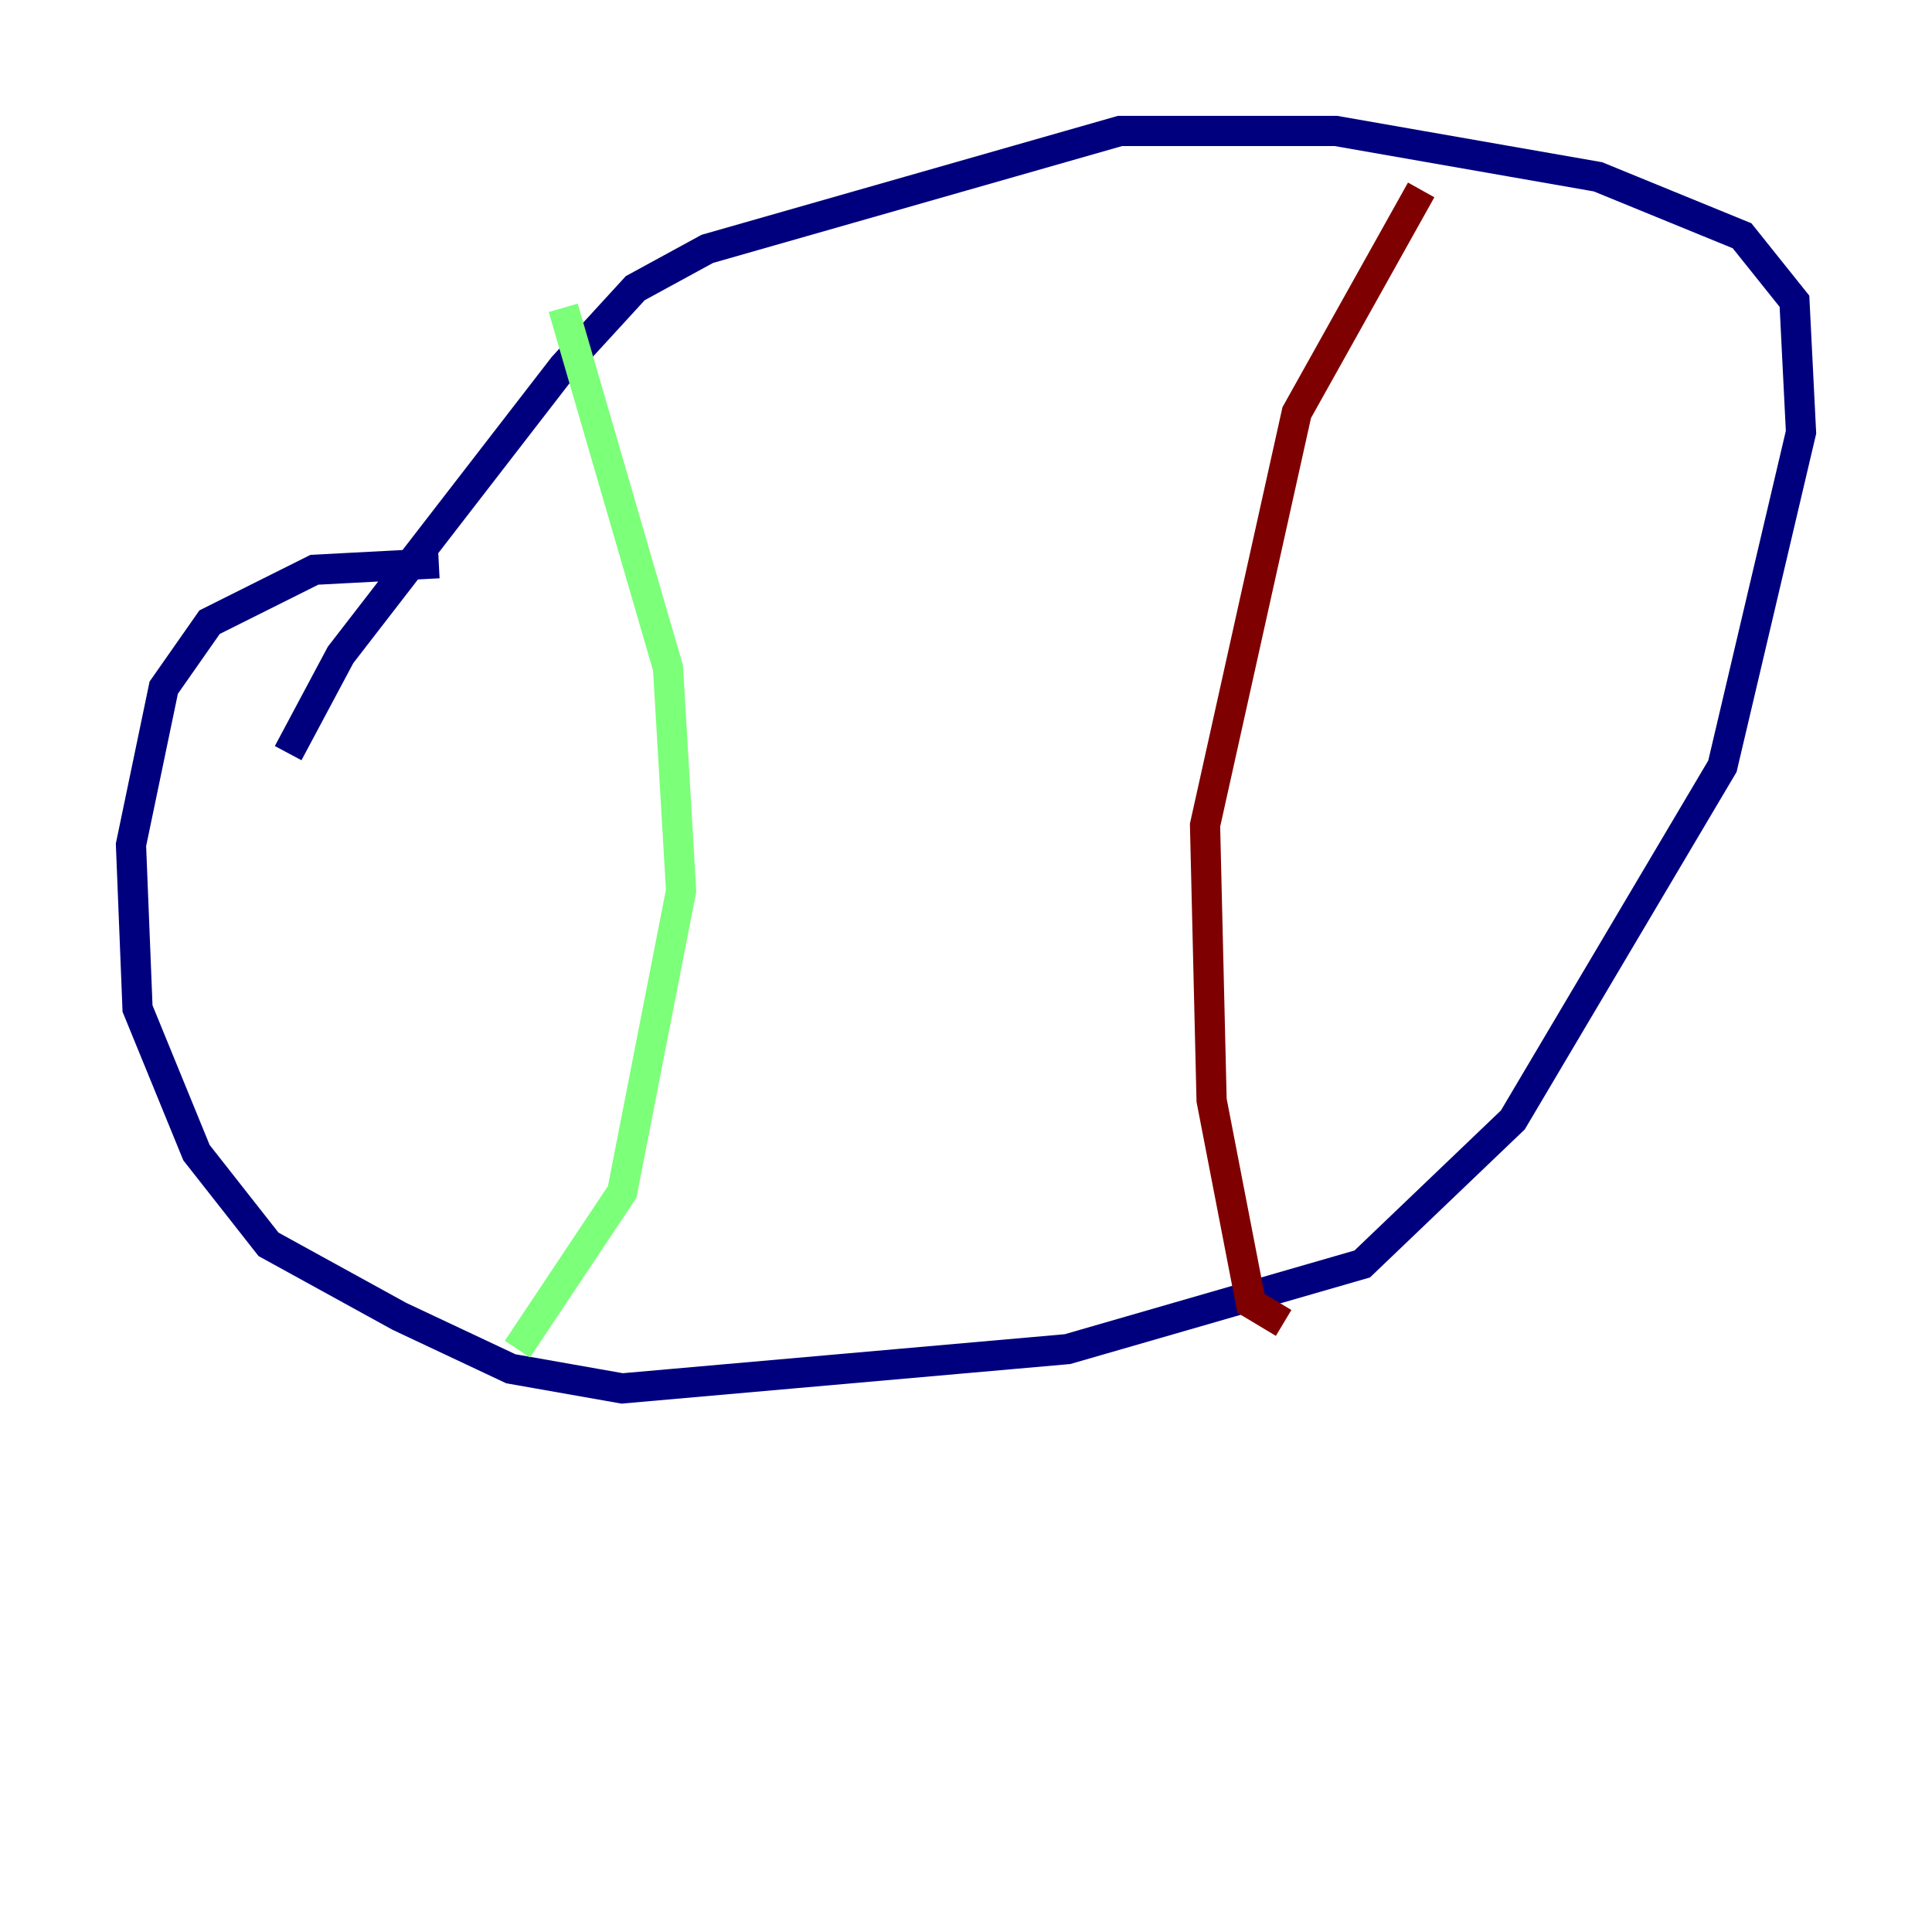<?xml version="1.0" encoding="utf-8" ?>
<svg baseProfile="tiny" height="128" version="1.2" viewBox="0,0,128,128" width="128" xmlns="http://www.w3.org/2000/svg" xmlns:ev="http://www.w3.org/2001/xml-events" xmlns:xlink="http://www.w3.org/1999/xlink"><defs /><polyline fill="none" points="29.071,37.315 20.827,37.749 13.885,41.22 10.848,45.559 8.678,55.973 9.112,66.82 13.017,76.366 17.79,82.441 26.468,87.214 33.844,90.685 41.22,91.986 70.725,89.383 90.251,83.742 100.231,74.197 114.115,50.766 119.322,28.637 118.888,19.959 115.417,15.62 105.871,11.715 88.515,8.678 74.197,8.678 46.861,16.488 42.088,19.091 37.315,24.298 22.563,43.39 19.091,49.898" stroke="#00007f" stroke-width="2" /><polyline fill="none" points="37.315,20.393 44.258,44.258 45.125,59.01 41.22,78.969 34.278,89.383" stroke="#7cff79" stroke-width="2" /><polyline fill="none" points="94.156,12.583 85.912,27.336 79.837,54.671 80.271,72.895 82.875,86.346 85.044,87.647" stroke="#7f0000" stroke-width="2" /></svg>